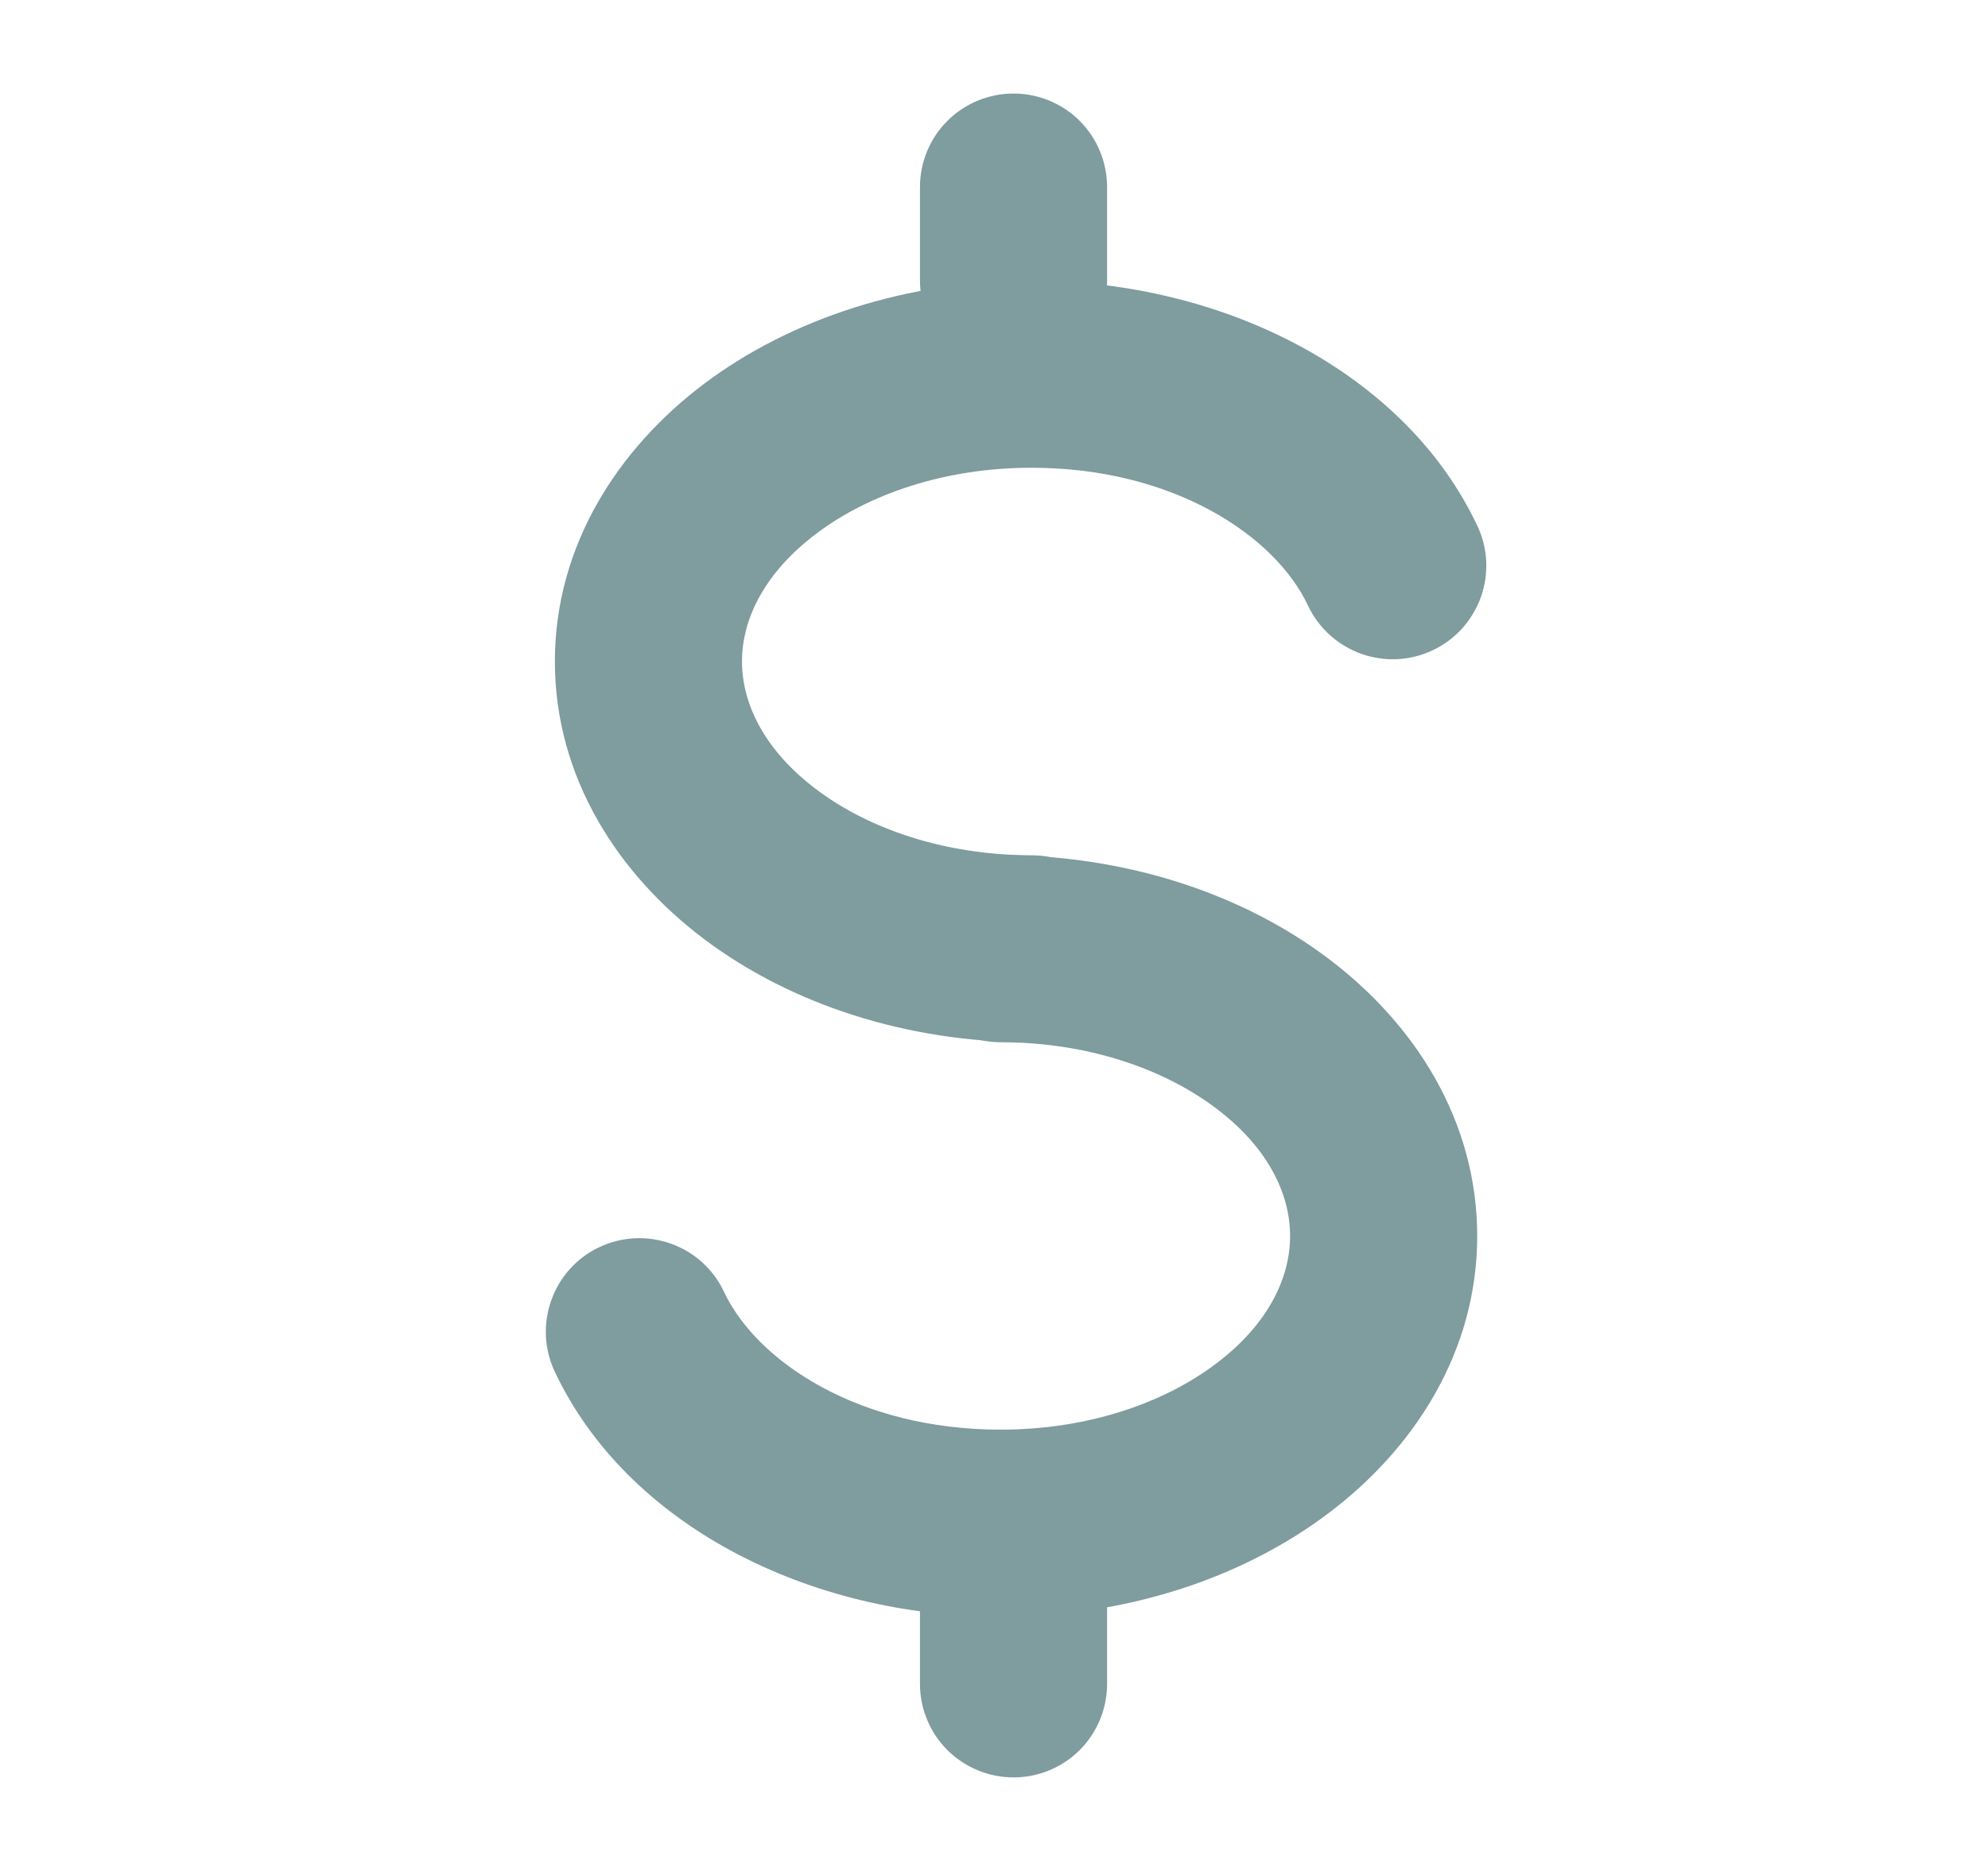 <svg width="17" height="16" viewBox="0 0 17 16" fill="none" xmlns="http://www.w3.org/2000/svg">
<path fill-rule="evenodd" clip-rule="evenodd" d="M6.985 4.56C6.544 4.891 6.345 5.287 6.345 5.656C6.345 6.027 6.544 6.423 6.985 6.754C7.426 7.085 8.073 7.314 8.821 7.314C9.033 7.314 9.236 7.398 9.386 7.548C9.536 7.698 9.621 7.902 9.621 8.114C9.621 8.326 9.536 8.529 9.386 8.679C9.236 8.829 9.033 8.914 8.821 8.914C7.76 8.914 6.769 8.592 6.025 8.034C5.281 7.475 4.745 6.643 4.745 5.657C4.745 4.67 5.281 3.838 6.025 3.279C6.769 2.722 7.761 2.4 8.821 2.4C10.463 2.4 12.016 3.187 12.633 4.496C12.678 4.591 12.704 4.694 12.709 4.799C12.714 4.904 12.698 5.009 12.663 5.108C12.627 5.207 12.572 5.298 12.502 5.376C12.431 5.453 12.346 5.517 12.251 5.561C12.156 5.606 12.053 5.632 11.948 5.637C11.843 5.642 11.738 5.626 11.639 5.591C11.54 5.555 11.449 5.5 11.371 5.43C11.293 5.359 11.23 5.274 11.185 5.179C10.905 4.581 10.032 4 8.821 4C8.073 4 7.426 4.229 6.985 4.56Z" fill="#7F9C9F"/>
<path fill-rule="evenodd" clip-rule="evenodd" d="M10.393 11.666C10.834 11.336 11.032 10.94 11.032 10.57C11.032 10.2 10.834 9.803 10.392 9.473C9.951 9.142 9.304 8.913 8.557 8.913C8.345 8.913 8.141 8.829 7.991 8.679C7.841 8.529 7.757 8.325 7.757 8.113C7.757 7.901 7.841 7.697 7.991 7.547C8.141 7.397 8.345 7.313 8.557 7.313C9.617 7.313 10.609 7.634 11.353 8.193C12.097 8.751 12.632 9.583 12.632 10.57C12.632 11.556 12.097 12.389 11.352 12.947C10.608 13.505 9.617 13.826 8.557 13.826C6.914 13.826 5.361 13.04 4.744 11.73C4.653 11.538 4.643 11.318 4.715 11.118C4.786 10.918 4.934 10.755 5.126 10.665C5.318 10.574 5.538 10.564 5.738 10.636C5.938 10.707 6.101 10.855 6.191 11.047C6.473 11.646 7.346 12.226 8.557 12.226C9.305 12.226 9.951 11.998 10.393 11.666ZM8.667 0.8C8.879 0.8 9.083 0.884 9.233 1.034C9.383 1.184 9.467 1.388 9.467 1.6V2.4C9.467 2.612 9.383 2.816 9.233 2.966C9.083 3.116 8.879 3.2 8.667 3.2C8.455 3.2 8.251 3.116 8.101 2.966C7.951 2.816 7.867 2.612 7.867 2.4V1.6C7.867 1.388 7.951 1.184 8.101 1.034C8.251 0.884 8.455 0.8 8.667 0.8Z" fill="#7F9C9F"/>
<path fill-rule="evenodd" clip-rule="evenodd" d="M8.667 12.8C8.879 12.8 9.083 12.884 9.233 13.034C9.383 13.184 9.467 13.388 9.467 13.6V14.4C9.467 14.612 9.383 14.816 9.233 14.966C9.083 15.116 8.879 15.2 8.667 15.2C8.455 15.2 8.252 15.116 8.101 14.966C7.951 14.816 7.867 14.612 7.867 14.4V13.6C7.867 13.388 7.951 13.184 8.101 13.034C8.252 12.884 8.455 12.8 8.667 12.8Z" fill="#7F9C9F"/>
</svg>
